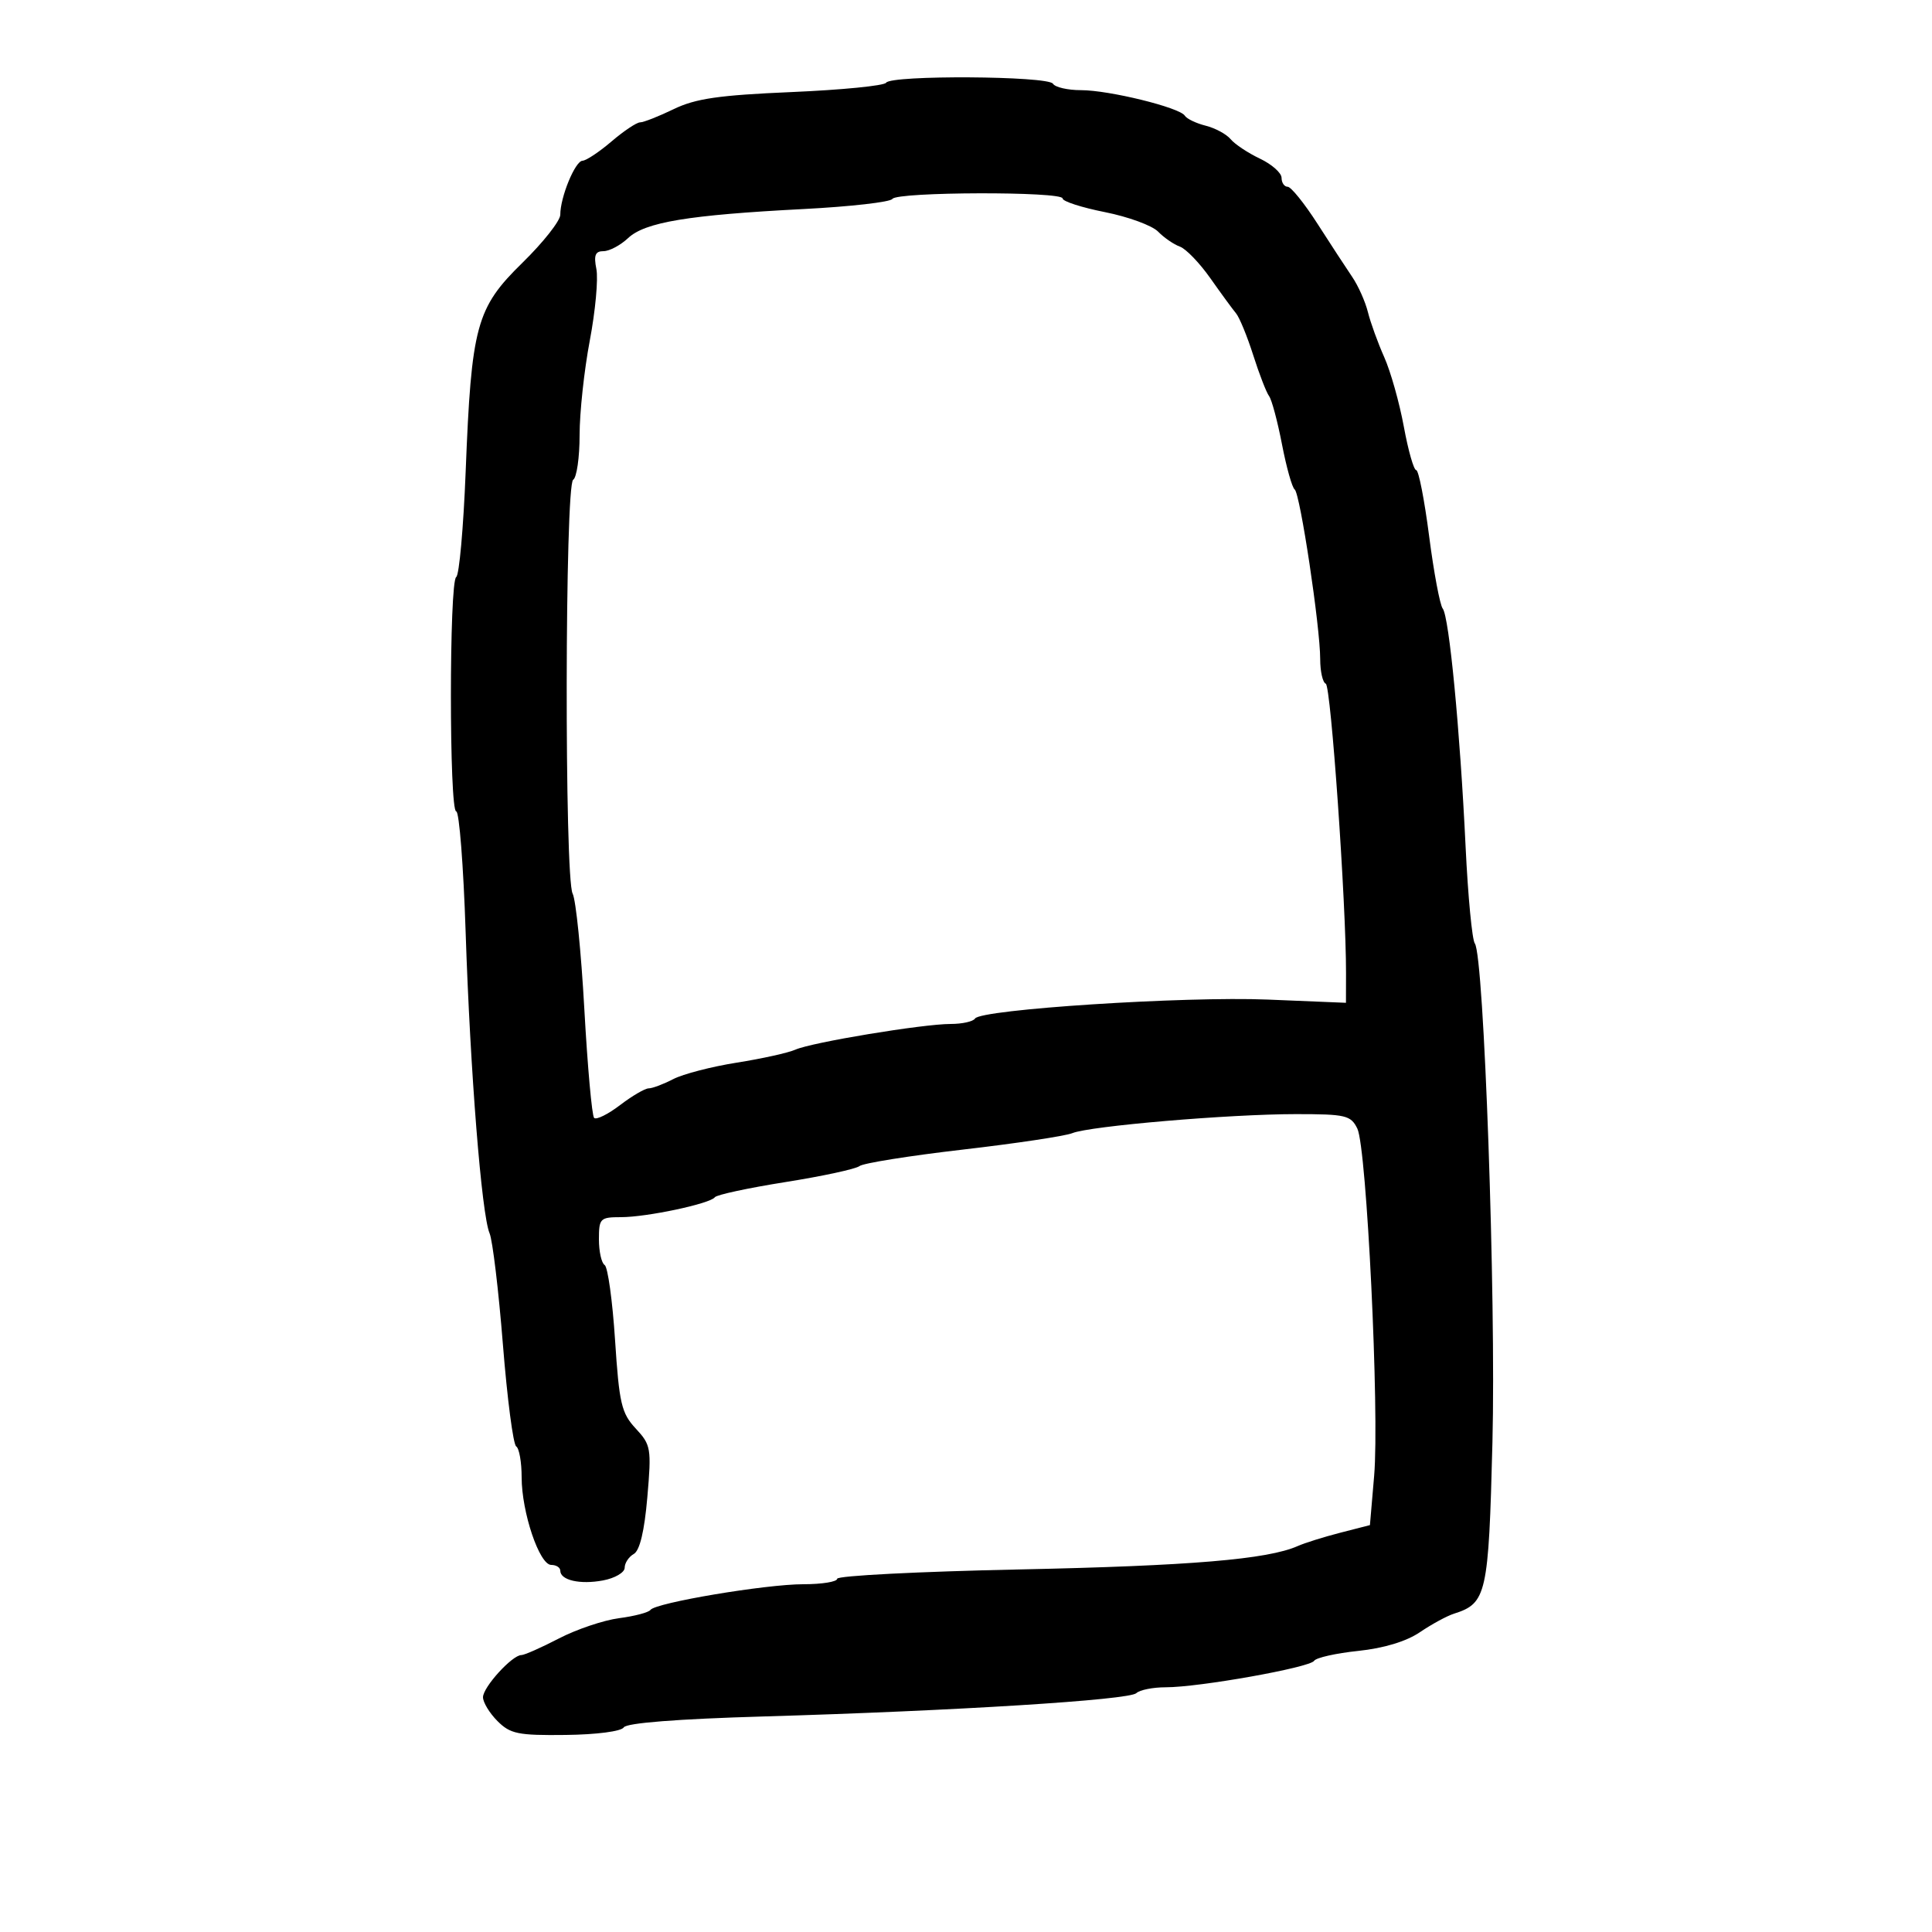 <svg xmlns="http://www.w3.org/2000/svg" width="300" height="300" viewBox="0 0 300 300" version="1.1">
	<path d="M 137.596 12.845 C 137.309 13.309, 130.722 13.961, 122.959 14.293 C 111.628 14.778, 108.009 15.301, 104.607 16.948 C 102.276 18.077, 99.931 19, 99.397 19 C 98.862 19, 96.866 20.332, 94.962 21.959 C 93.058 23.587, 91.028 24.937, 90.451 24.959 C 89.307 25.004, 87 30.610, 87 33.346 C 87 34.283, 84.360 37.633, 81.133 40.791 C 73.941 47.828, 73.200 50.551, 72.307 73.252 C 71.964 81.956, 71.305 89.312, 70.842 89.598 C 69.740 90.278, 69.742 126, 70.844 126 C 71.307 126, 71.965 134.438, 72.304 144.750 C 73.017 166.388, 74.782 188.601, 76.020 191.500 C 76.490 192.600, 77.422 200.379, 78.092 208.787 C 78.762 217.194, 79.690 224.308, 80.155 224.596 C 80.620 224.883, 81 227.036, 81 229.381 C 81 234.824, 83.758 243, 85.594 243 C 86.367 243, 87 243.402, 87 243.893 C 87 245.377, 90.067 246.078, 93.634 245.409 C 95.485 245.062, 97 244.175, 97 243.438 C 97 242.702, 97.636 241.740, 98.413 241.300 C 99.342 240.774, 100.063 237.759, 100.517 232.500 C 101.173 224.891, 101.085 224.369, 98.717 221.821 C 96.496 219.432, 96.150 217.948, 95.504 208.063 C 95.106 201.968, 94.380 196.735, 93.890 196.432 C 93.401 196.130, 93 194.334, 93 192.441 C 93 189.190, 93.189 189, 96.424 189 C 100.438 189, 110.277 186.912, 111 185.907 C 111.275 185.524, 116.209 184.464, 121.963 183.551 C 127.718 182.638, 132.893 181.520, 133.463 181.068 C 134.034 180.615, 141.250 179.464, 149.500 178.509 C 157.750 177.555, 165.400 176.406, 166.500 175.958 C 169.226 174.846, 190.904 173, 201.238 173 C 208.980 173, 209.752 173.182, 210.768 175.250 C 212.224 178.213, 214.216 219.358, 213.377 229.159 L 212.722 236.818 208.111 238.002 C 205.575 238.653, 202.600 239.585, 201.500 240.074 C 196.851 242.139, 184.837 243.147, 158.250 243.703 C 142.713 244.028, 130 244.678, 130 245.147 C 130 245.616, 127.638 245.999, 124.750 245.998 C 118.915 245.996, 101.782 248.874, 101 249.988 C 100.725 250.380, 98.533 250.957, 96.128 251.271 C 93.724 251.585, 89.520 253.003, 86.786 254.421 C 84.052 255.840, 81.427 257, 80.953 257 C 79.530 257, 75 261.981, 75 263.545 C 75 264.345, 76.013 266.012, 77.250 267.250 C 79.244 269.244, 80.451 269.489, 87.847 269.402 C 92.639 269.346, 96.478 268.844, 96.862 268.224 C 97.285 267.539, 105.208 266.920, 118.515 266.532 C 148.378 265.660, 175.339 263.975, 176.450 262.911 C 176.973 262.410, 179.031 262, 181.024 262 C 186.221 262, 203.397 258.936, 204.056 257.891 C 204.362 257.406, 207.437 256.715, 210.889 256.354 C 214.880 255.937, 218.373 254.879, 220.480 253.449 C 222.303 252.212, 224.681 250.919, 225.765 250.575 C 230.841 248.963, 231.147 247.602, 231.745 223.988 C 232.313 201.597, 230.434 148.371, 229.010 146.500 C 228.592 145.950, 227.948 139.200, 227.579 131.500 C 226.708 113.306, 225.024 95.764, 224.026 94.500 C 223.592 93.950, 222.642 88.888, 221.914 83.250 C 221.187 77.612, 220.284 73, 219.909 73 C 219.534 73, 218.668 69.963, 217.986 66.250 C 217.304 62.538, 215.935 57.684, 214.946 55.465 C 213.956 53.246, 212.814 50.096, 212.409 48.465 C 212.003 46.834, 210.906 44.375, 209.970 43 C 209.035 41.625, 206.610 37.912, 204.581 34.750 C 202.553 31.587, 200.467 29, 199.947 29 C 199.426 29, 199 28.376, 199 27.614 C 199 26.852, 197.487 25.510, 195.638 24.632 C 193.789 23.755, 191.745 22.398, 191.097 21.617 C 190.448 20.835, 188.703 19.891, 187.219 19.519 C 185.735 19.146, 184.276 18.447, 183.978 17.965 C 183.194 16.697, 172.224 14, 167.849 14 C 165.797 14, 163.840 13.550, 163.500 13 C 162.747 11.781, 138.344 11.635, 137.596 12.845 M 138.569 30.888 C 138.267 31.376, 132.053 32.084, 124.760 32.460 C 106.895 33.383, 100.164 34.497, 97.533 36.969 C 96.344 38.086, 94.624 39, 93.711 39 C 92.428 39, 92.177 39.633, 92.606 41.778 C 92.911 43.306, 92.450 48.306, 91.581 52.889 C 90.711 57.471, 90 64.070, 90 67.551 C 90 71.033, 89.550 74.160, 89 74.500 C 87.717 75.293, 87.640 136.346, 88.919 138.764 C 89.425 139.719, 90.243 147.806, 90.738 156.736 C 91.234 165.666, 91.915 173.249, 92.254 173.587 C 92.592 173.925, 94.403 173.032, 96.279 171.601 C 98.154 170.170, 100.157 169, 100.730 169 C 101.303 169, 103.016 168.354, 104.538 167.565 C 106.060 166.775, 110.499 165.624, 114.402 165.007 C 118.306 164.389, 122.400 163.483, 123.500 162.993 C 126.046 161.858, 143.309 159, 147.617 159 C 149.413 159, 151.116 158.621, 151.403 158.157 C 152.281 156.737, 183.989 154.684, 196.861 155.214 L 209 155.714 209.010 151.107 C 209.032 140.366, 206.662 106.473, 205.867 106.167 C 205.390 105.983, 205 104.265, 205 102.349 C 205 97.328, 201.879 76.592, 201.035 76 C 200.642 75.725, 199.757 72.575, 199.067 69 C 198.377 65.425, 197.473 62.050, 197.059 61.500 C 196.644 60.950, 195.538 58.093, 194.600 55.152 C 193.662 52.210, 192.461 49.285, 191.930 48.652 C 191.399 48.018, 189.605 45.566, 187.942 43.203 C 186.280 40.840, 184.150 38.630, 183.210 38.293 C 182.269 37.956, 180.747 36.908, 179.826 35.964 C 178.906 35.020, 175.193 33.659, 171.576 32.940 C 167.959 32.221, 165 31.266, 165 30.817 C 165 29.704, 139.258 29.773, 138.569 30.888" stroke="none" fill="black" fill-rule="evenodd"/>
</svg>